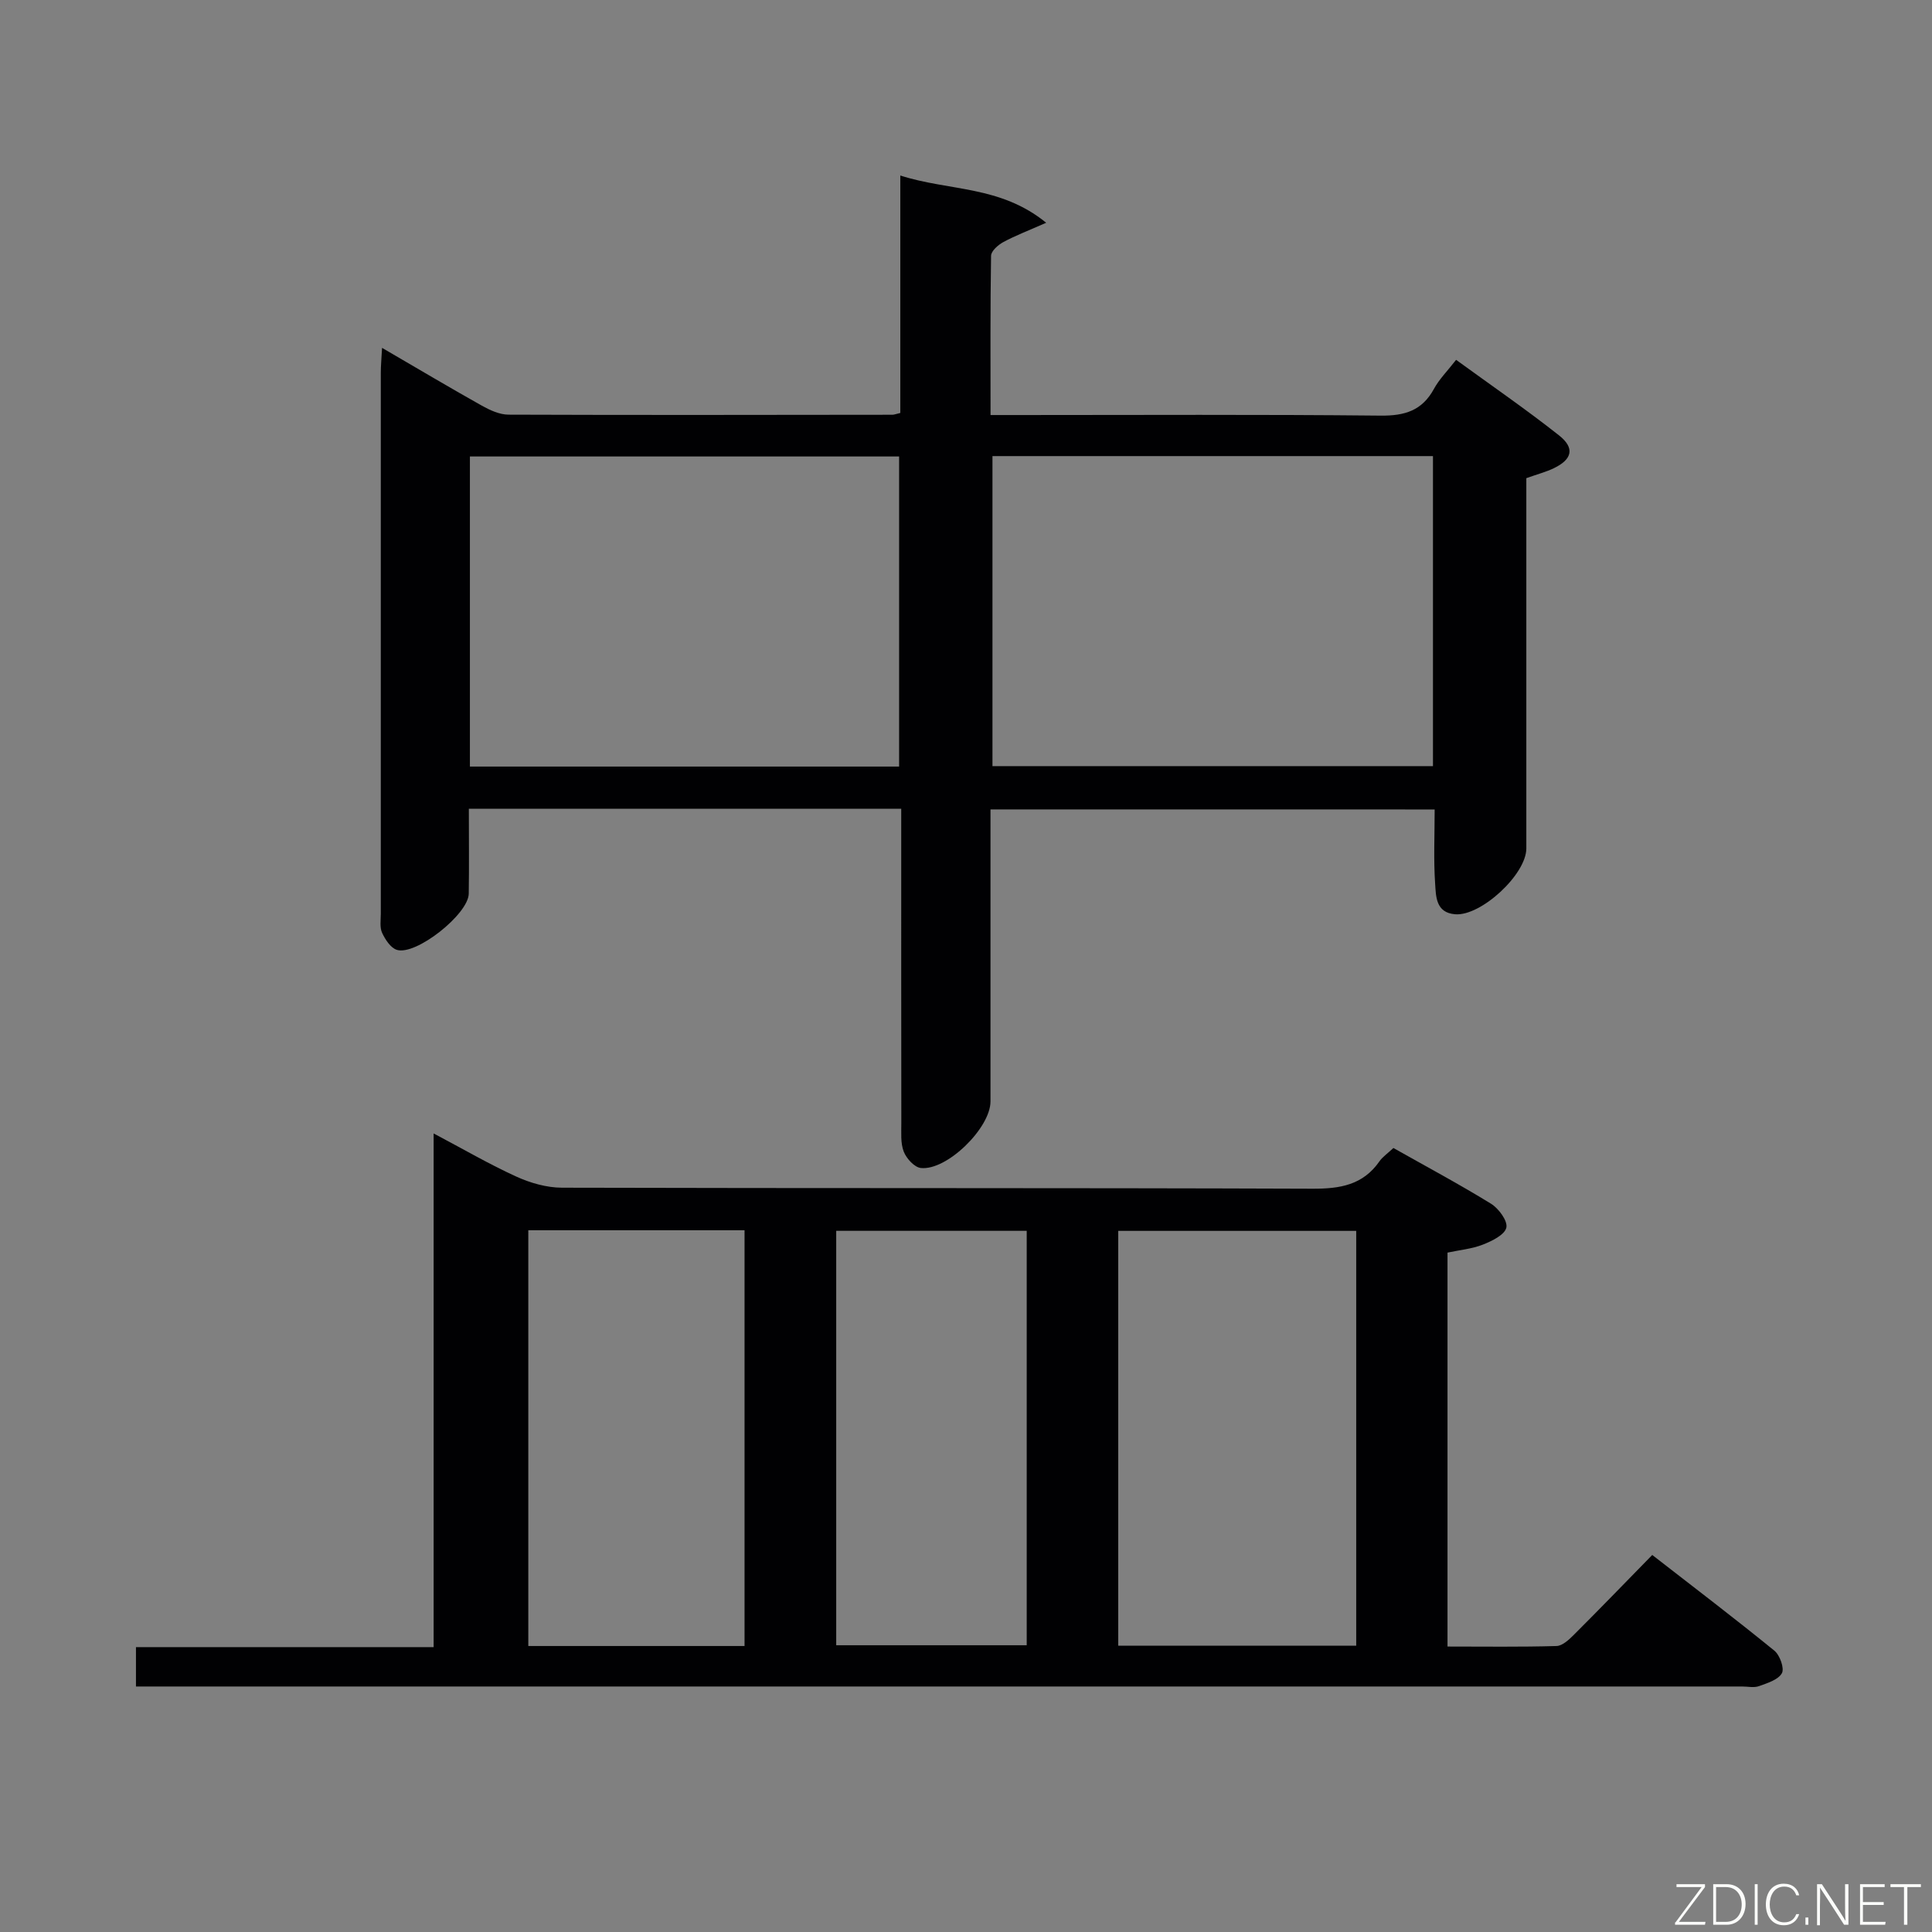 <svg enable-background="new 0 0 400 400" viewBox="0 0 400 400" xmlns="http://www.w3.org/2000/svg"><rect x="0" y="0" width="400" height="400" fill="#808080" stroke="none"/><path d="m299.69 259.34v81.56c7.7 0 15.15.11 22.58-.11 1.22-.04 2.58-1.32 3.58-2.32 5.29-5.28 10.49-10.66 16.23-16.53 8.67 6.73 17.08 13.14 25.28 19.81 1.14.93 2.12 3.67 1.56 4.67-.77 1.37-3.01 2.05-4.75 2.68-1.03.37-2.31.07-3.47.07-108.78 0-217.56 0-326.34 0-1.97 0-3.94 0-6.21 0 0-2.82 0-5.22 0-8.15h61.63c0-35.44 0-70.36 0-106.35 6.18 3.26 11.53 6.39 17.14 8.94 2.9 1.32 6.26 2.28 9.42 2.29 51.81.14 103.62.02 155.42.21 5.7.02 10.43-.77 13.84-5.67.65-.93 1.66-1.6 2.89-2.76 6.75 3.81 13.6 7.47 20.21 11.54 1.59.98 3.49 3.57 3.17 4.95-.34 1.49-2.97 2.77-4.85 3.51-2.27.89-4.81 1.12-7.33 1.66zm-18.9 81.39c0-28.83 0-57.26 0-85.89-16.57 0-32.95 0-49.27 0v85.89zm-126.64.06c0-28.95 0-57.48 0-86.08-15.21 0-29.97 0-44.77 0v86.08zm18.98-.16h39.44c0-28.72 0-57.13 0-85.8-13.27 0-26.29 0-39.44 0z" fill="#010103"/><path d="m205.07 167.58v60.46c0 5.49-9.03 14.38-14.43 13.78-1.33-.15-2.98-1.97-3.53-3.39-.69-1.78-.49-3.93-.5-5.92-.03-19.67-.02-39.33-.02-59 0-1.95 0-3.9 0-6.07-30.09 0-59.51 0-89.52 0 0 6.03.07 11.81-.02 17.58-.06 4.26-10.98 12.91-14.91 11.63-1.28-.42-2.39-2.14-3.03-3.52-.52-1.12-.27-2.62-.27-3.95-.01-37.33-.01-74.67 0-112 0-1.44.14-2.89.26-5.16 7.26 4.22 13.92 8.19 20.68 11.98 1.67.93 3.65 1.84 5.49 1.85 26.5.1 53 .05 79.5.02.32 0 .65-.14 1.63-.37 0-15.89 0-31.94 0-49.16 10.17 3.26 20.66 2.01 30.2 9.78-3.73 1.65-6.4 2.66-8.89 4.01-1.07.58-2.5 1.84-2.52 2.82-.18 10.79-.11 21.59-.11 32.98h5.78c25 0 50-.14 75 .12 4.99.05 8.57-1.04 11.02-5.53 1.09-2.01 2.78-3.69 4.59-6.02 7.24 5.27 14.46 10.23 21.32 15.65 3.31 2.62 2.72 4.96-1.09 6.79-1.62.78-3.4 1.24-5.69 2.06v5.16 71.5c0 5.37-9.38 14.05-14.73 13.63-4.05-.32-3.97-3.73-4.15-6.33-.34-4.97-.1-9.98-.1-15.37-30.64-.01-61.01-.01-91.96-.01zm.41-73.15v64.19h91.2c0-21.54 0-42.76 0-64.19-30.54 0-60.77 0-91.2 0zm-108.19 64.28h88.86c0-21.54 0-42.89 0-64.2-29.84 0-59.24 0-88.86 0z" fill="#010103"/><g fill="#fbfcfa"><path d="m346.9 398 5.4-7.3h-5.2v-.6h5.9v.6l-5.4 7.2h5.5l-.1.6h-6.2v-.5z"/><path d="m354.7 390.1h2.8c2.3 0 3.9 1.6 3.9 4.1s-1.6 4.3-3.9 4.3h-2.8zm.6 7.8h2c2.2 0 3.3-1.6 3.3-3.6 0-1.8-1-3.6-3.3-3.6h-2z"/><path d="m363.9 390.1v8.4h-.6v-8.4h1.6z"/><path d="m372.5 396.3c-.4 1.3-1.4 2.3-3.2 2.3-2.4 0-3.7-1.9-3.7-4.3 0-2.3 1.2-4.3 3.7-4.3 1.8 0 2.9 1 3.2 2.4h-.6c-.4-1.1-1.1-1.8-2.5-1.8-2.1 0-3 1.9-3 3.7s.9 3.7 3 3.7c1.4 0 2.1-.7 2.5-1.7z"/><path d="m373.8 398.5v-1.5h.6v1.5z"/><path d="m376.2 398.5v-8.4h1c1.3 2 4.4 6.7 4.9 7.6-.1-1.2-.1-2.4-.1-3.8v-3.8h.7v8.4h-.9c-1.2-1.9-4.4-6.8-5-7.7.1 1.1 0 2.3 0 3.9v3.9h-.6z"/><path d="m390 394.4h-4.3v3.5h4.7l-.1.6h-5.2v-8.4h5.1v.6h-4.5v3.1h4.3z"/><path d="m394.2 390.7h-2.8v-.6h6.3v.6h-2.8v7.8h-.7z"/></g></svg>